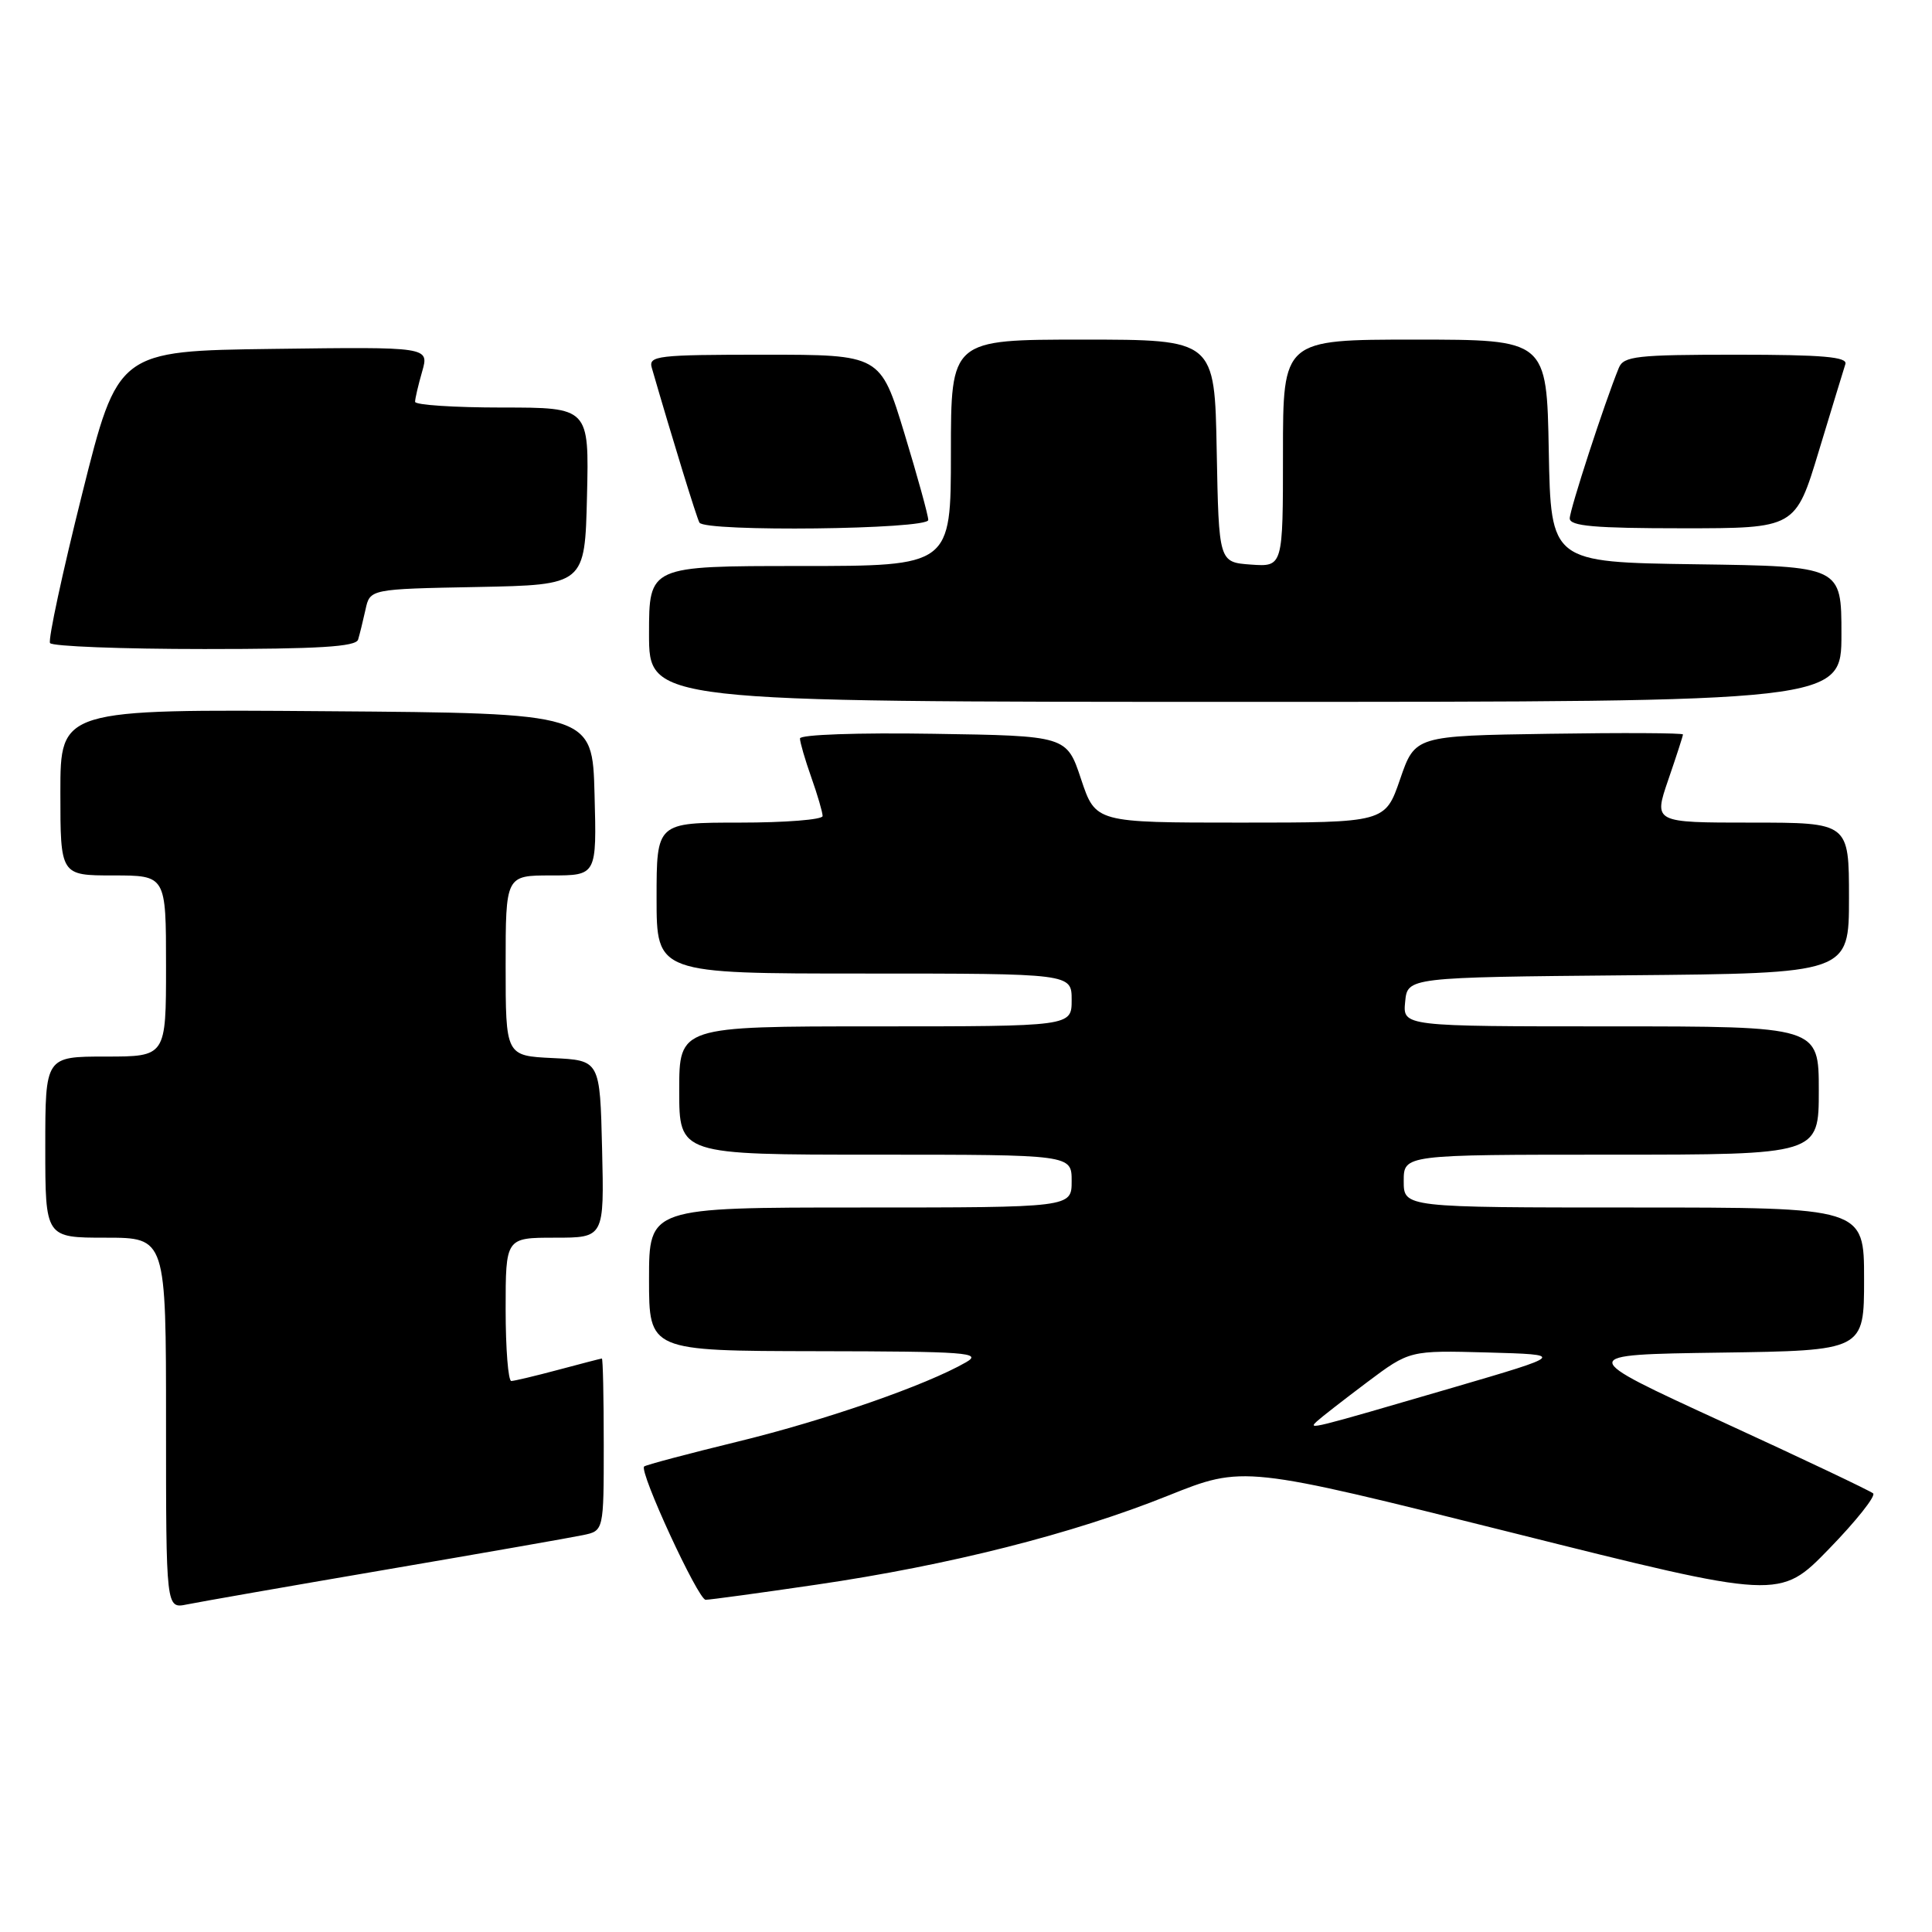 <?xml version="1.0" encoding="UTF-8" standalone="no"?>
<!DOCTYPE svg PUBLIC "-//W3C//DTD SVG 1.1//EN" "http://www.w3.org/Graphics/SVG/1.1/DTD/svg11.dtd" >
<svg xmlns="http://www.w3.org/2000/svg" xmlns:xlink="http://www.w3.org/1999/xlink" version="1.1" viewBox="0 0 256 256">
 <g >
 <path fill="currentColor"
d=" M 51.00 208.01 C 63.93 205.80 75.74 203.73 77.25 203.41 C 80.00 202.84 80.00 202.84 80.00 191.42 C 80.00 185.14 79.89 180.01 79.75 180.01 C 79.61 180.02 77.03 180.69 74.00 181.50 C 70.97 182.31 68.16 182.98 67.75 182.99 C 67.34 182.99 67.00 178.72 67.00 173.50 C 67.00 164.00 67.00 164.00 73.53 164.00 C 80.06 164.00 80.06 164.00 79.78 152.25 C 79.50 140.50 79.50 140.50 73.25 140.20 C 67.00 139.90 67.00 139.90 67.00 127.95 C 67.00 116.00 67.00 116.00 73.03 116.00 C 79.07 116.00 79.07 116.00 78.78 105.25 C 78.50 94.50 78.50 94.50 43.25 94.24 C 8.00 93.97 8.00 93.97 8.00 104.99 C 8.00 116.00 8.00 116.00 15.00 116.00 C 22.00 116.00 22.00 116.00 22.00 128.00 C 22.00 140.00 22.00 140.00 14.00 140.00 C 6.00 140.00 6.00 140.00 6.00 152.00 C 6.00 164.00 6.00 164.00 14.00 164.00 C 22.00 164.00 22.00 164.00 22.00 188.58 C 22.00 213.16 22.00 213.16 24.75 212.60 C 26.26 212.29 38.07 210.22 51.00 208.01 Z  M 108.22 209.97 C 125.78 207.40 142.16 203.25 154.78 198.18 C 164.76 194.18 164.76 194.18 200.29 203.07 C 235.82 211.97 235.82 211.97 242.36 205.23 C 245.96 201.53 248.58 198.22 248.20 197.88 C 247.81 197.54 238.80 193.26 228.17 188.38 C 208.85 179.50 208.85 179.50 227.92 179.23 C 247.00 178.96 247.00 178.96 247.00 169.48 C 247.00 160.00 247.00 160.00 216.50 160.00 C 186.00 160.00 186.00 160.00 186.00 156.50 C 186.00 153.00 186.00 153.00 213.50 153.00 C 241.00 153.00 241.00 153.00 241.00 144.50 C 241.00 136.00 241.00 136.00 213.44 136.00 C 185.87 136.00 185.87 136.00 186.19 132.75 C 186.50 129.50 186.50 129.50 215.75 129.23 C 245.00 128.97 245.00 128.97 245.00 118.98 C 245.00 109.00 245.00 109.00 232.05 109.00 C 219.11 109.00 219.11 109.00 221.05 103.34 C 222.12 100.23 223.00 97.52 223.00 97.32 C 223.00 97.12 215.01 97.08 205.25 97.23 C 187.50 97.50 187.50 97.50 185.52 103.25 C 183.54 109.00 183.54 109.00 164.35 109.00 C 145.17 109.00 145.17 109.00 143.25 103.25 C 141.34 97.50 141.34 97.50 123.67 97.23 C 113.70 97.07 106.00 97.34 106.00 97.85 C 106.00 98.34 106.67 100.66 107.50 103.00 C 108.33 105.34 109.00 107.64 109.00 108.13 C 109.00 108.61 104.05 109.00 98.00 109.00 C 87.00 109.00 87.00 109.00 87.00 119.00 C 87.00 129.00 87.00 129.00 114.50 129.00 C 142.00 129.00 142.00 129.00 142.00 132.50 C 142.00 136.00 142.00 136.00 116.00 136.00 C 90.00 136.00 90.00 136.00 90.00 144.50 C 90.00 153.00 90.00 153.00 116.00 153.00 C 142.00 153.00 142.00 153.00 142.00 156.50 C 142.00 160.00 142.00 160.00 114.00 160.00 C 86.00 160.00 86.00 160.00 86.00 169.50 C 86.00 179.00 86.00 179.00 108.25 179.04 C 128.11 179.07 130.23 179.23 128.00 180.51 C 122.71 183.55 109.47 188.16 97.84 191.00 C 91.16 192.63 85.54 194.12 85.35 194.32 C 84.67 195.00 92.50 211.96 93.50 211.98 C 94.05 211.98 100.68 211.08 108.22 209.97 Z  M 244.00 84.02 C 244.00 75.04 244.00 75.04 224.75 74.77 C 205.50 74.50 205.50 74.50 205.22 59.75 C 204.95 45.00 204.95 45.00 187.47 45.00 C 170.00 45.00 170.00 45.00 170.00 60.06 C 170.00 75.11 170.00 75.11 165.75 74.81 C 161.50 74.50 161.50 74.50 161.22 59.75 C 160.95 45.00 160.95 45.00 143.47 45.00 C 126.00 45.00 126.00 45.00 126.00 60.00 C 126.00 75.00 126.00 75.00 106.00 75.00 C 86.00 75.00 86.00 75.00 86.00 84.00 C 86.00 93.00 86.00 93.00 165.00 93.00 C 244.00 93.00 244.00 93.00 244.00 84.02 Z  M 47.45 84.75 C 47.66 84.06 48.10 82.27 48.43 80.78 C 49.02 78.05 49.02 78.05 63.26 77.78 C 77.50 77.50 77.50 77.50 77.78 65.75 C 78.06 54.00 78.06 54.00 66.53 54.00 C 60.19 54.00 55.00 53.66 55.00 53.24 C 55.00 52.83 55.42 51.02 55.94 49.22 C 56.87 45.96 56.87 45.96 36.25 46.23 C 15.62 46.50 15.62 46.50 10.88 65.46 C 8.27 75.88 6.36 84.77 6.63 85.21 C 6.90 85.64 16.11 86.00 27.09 86.00 C 42.20 86.00 47.16 85.70 47.45 84.75 Z  M 123.00 68.90 C 123.00 68.30 121.57 63.12 119.83 57.40 C 116.66 47.00 116.66 47.00 101.26 47.00 C 87.07 47.00 85.90 47.14 86.37 48.75 C 89.12 58.25 92.32 68.64 92.68 69.25 C 93.41 70.50 123.00 70.16 123.00 68.90 Z  M 241.01 59.75 C 242.72 54.11 244.30 48.94 244.52 48.25 C 244.84 47.29 241.52 47.00 230.08 47.00 C 216.86 47.00 215.13 47.19 214.50 48.75 C 212.61 53.37 208.00 67.53 208.00 68.69 C 208.00 69.71 211.28 70.00 222.96 70.00 C 237.91 70.00 237.91 70.00 241.01 59.75 Z  M 174.50 188.33 C 175.05 187.82 178.04 185.49 181.14 183.16 C 186.78 178.93 186.78 178.93 197.10 179.21 C 207.43 179.50 207.43 179.50 192.47 183.88 C 173.48 189.43 173.27 189.48 174.50 188.33 Z "/>
</g>
</svg>